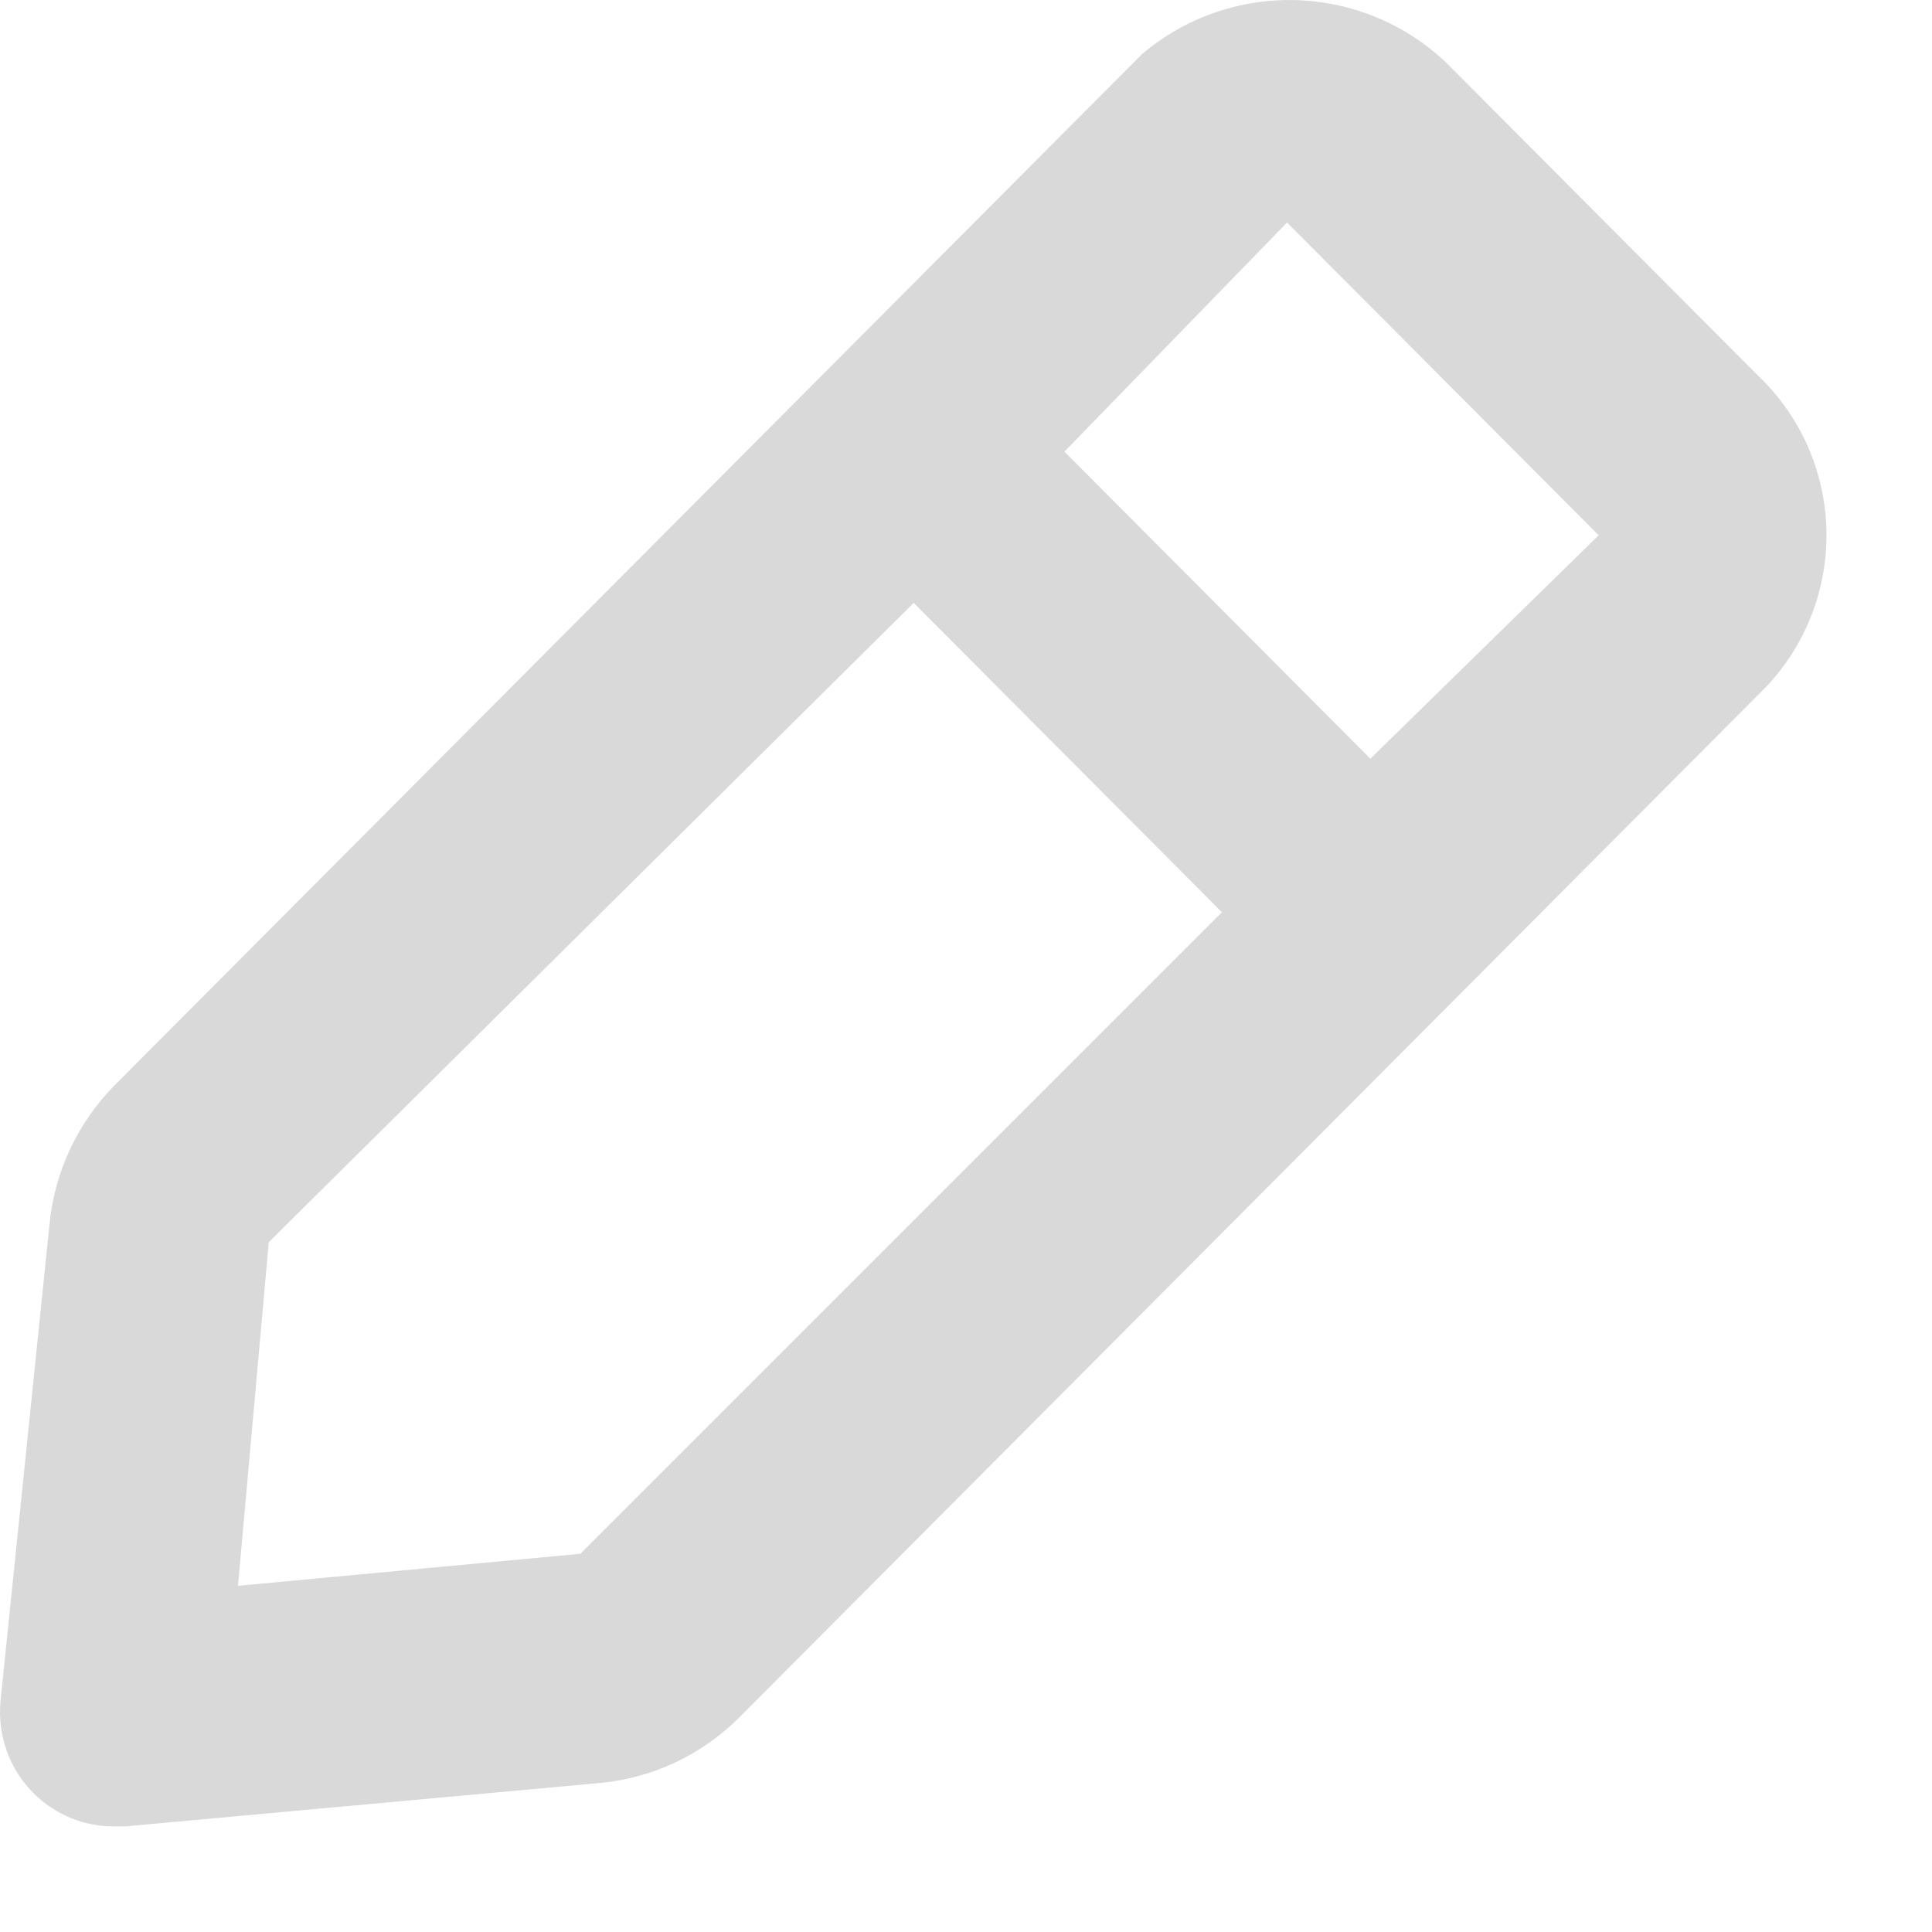 <svg width="17" height="17" viewBox="0 0 17 17" fill="none" xmlns="http://www.w3.org/2000/svg">
<path d="M15.473 3.309L12.721 0.547C12.362 0.208 11.891 0.014 11.398 0.001C10.906 -0.012 10.425 0.157 10.049 0.476L1.009 9.549C0.684 9.878 0.482 10.308 0.436 10.769L0.004 14.973C-0.009 15.12 0.01 15.269 0.06 15.409C0.11 15.548 0.191 15.674 0.296 15.779C0.389 15.873 0.501 15.946 0.623 15.997C0.745 16.047 0.877 16.072 1.009 16.071H1.099L5.288 15.688C5.747 15.643 6.176 15.44 6.503 15.114L15.543 6.041C15.894 5.669 16.084 5.172 16.071 4.66C16.058 4.148 15.843 3.662 15.473 3.309ZM5.107 13.672L2.094 13.954L2.365 10.93L8.04 5.305L10.752 8.027L5.107 13.672ZM12.058 6.676L9.366 3.974L11.325 1.958L14.067 4.71L12.058 6.676Z" fill="#D9D9D9"/>
</svg>
